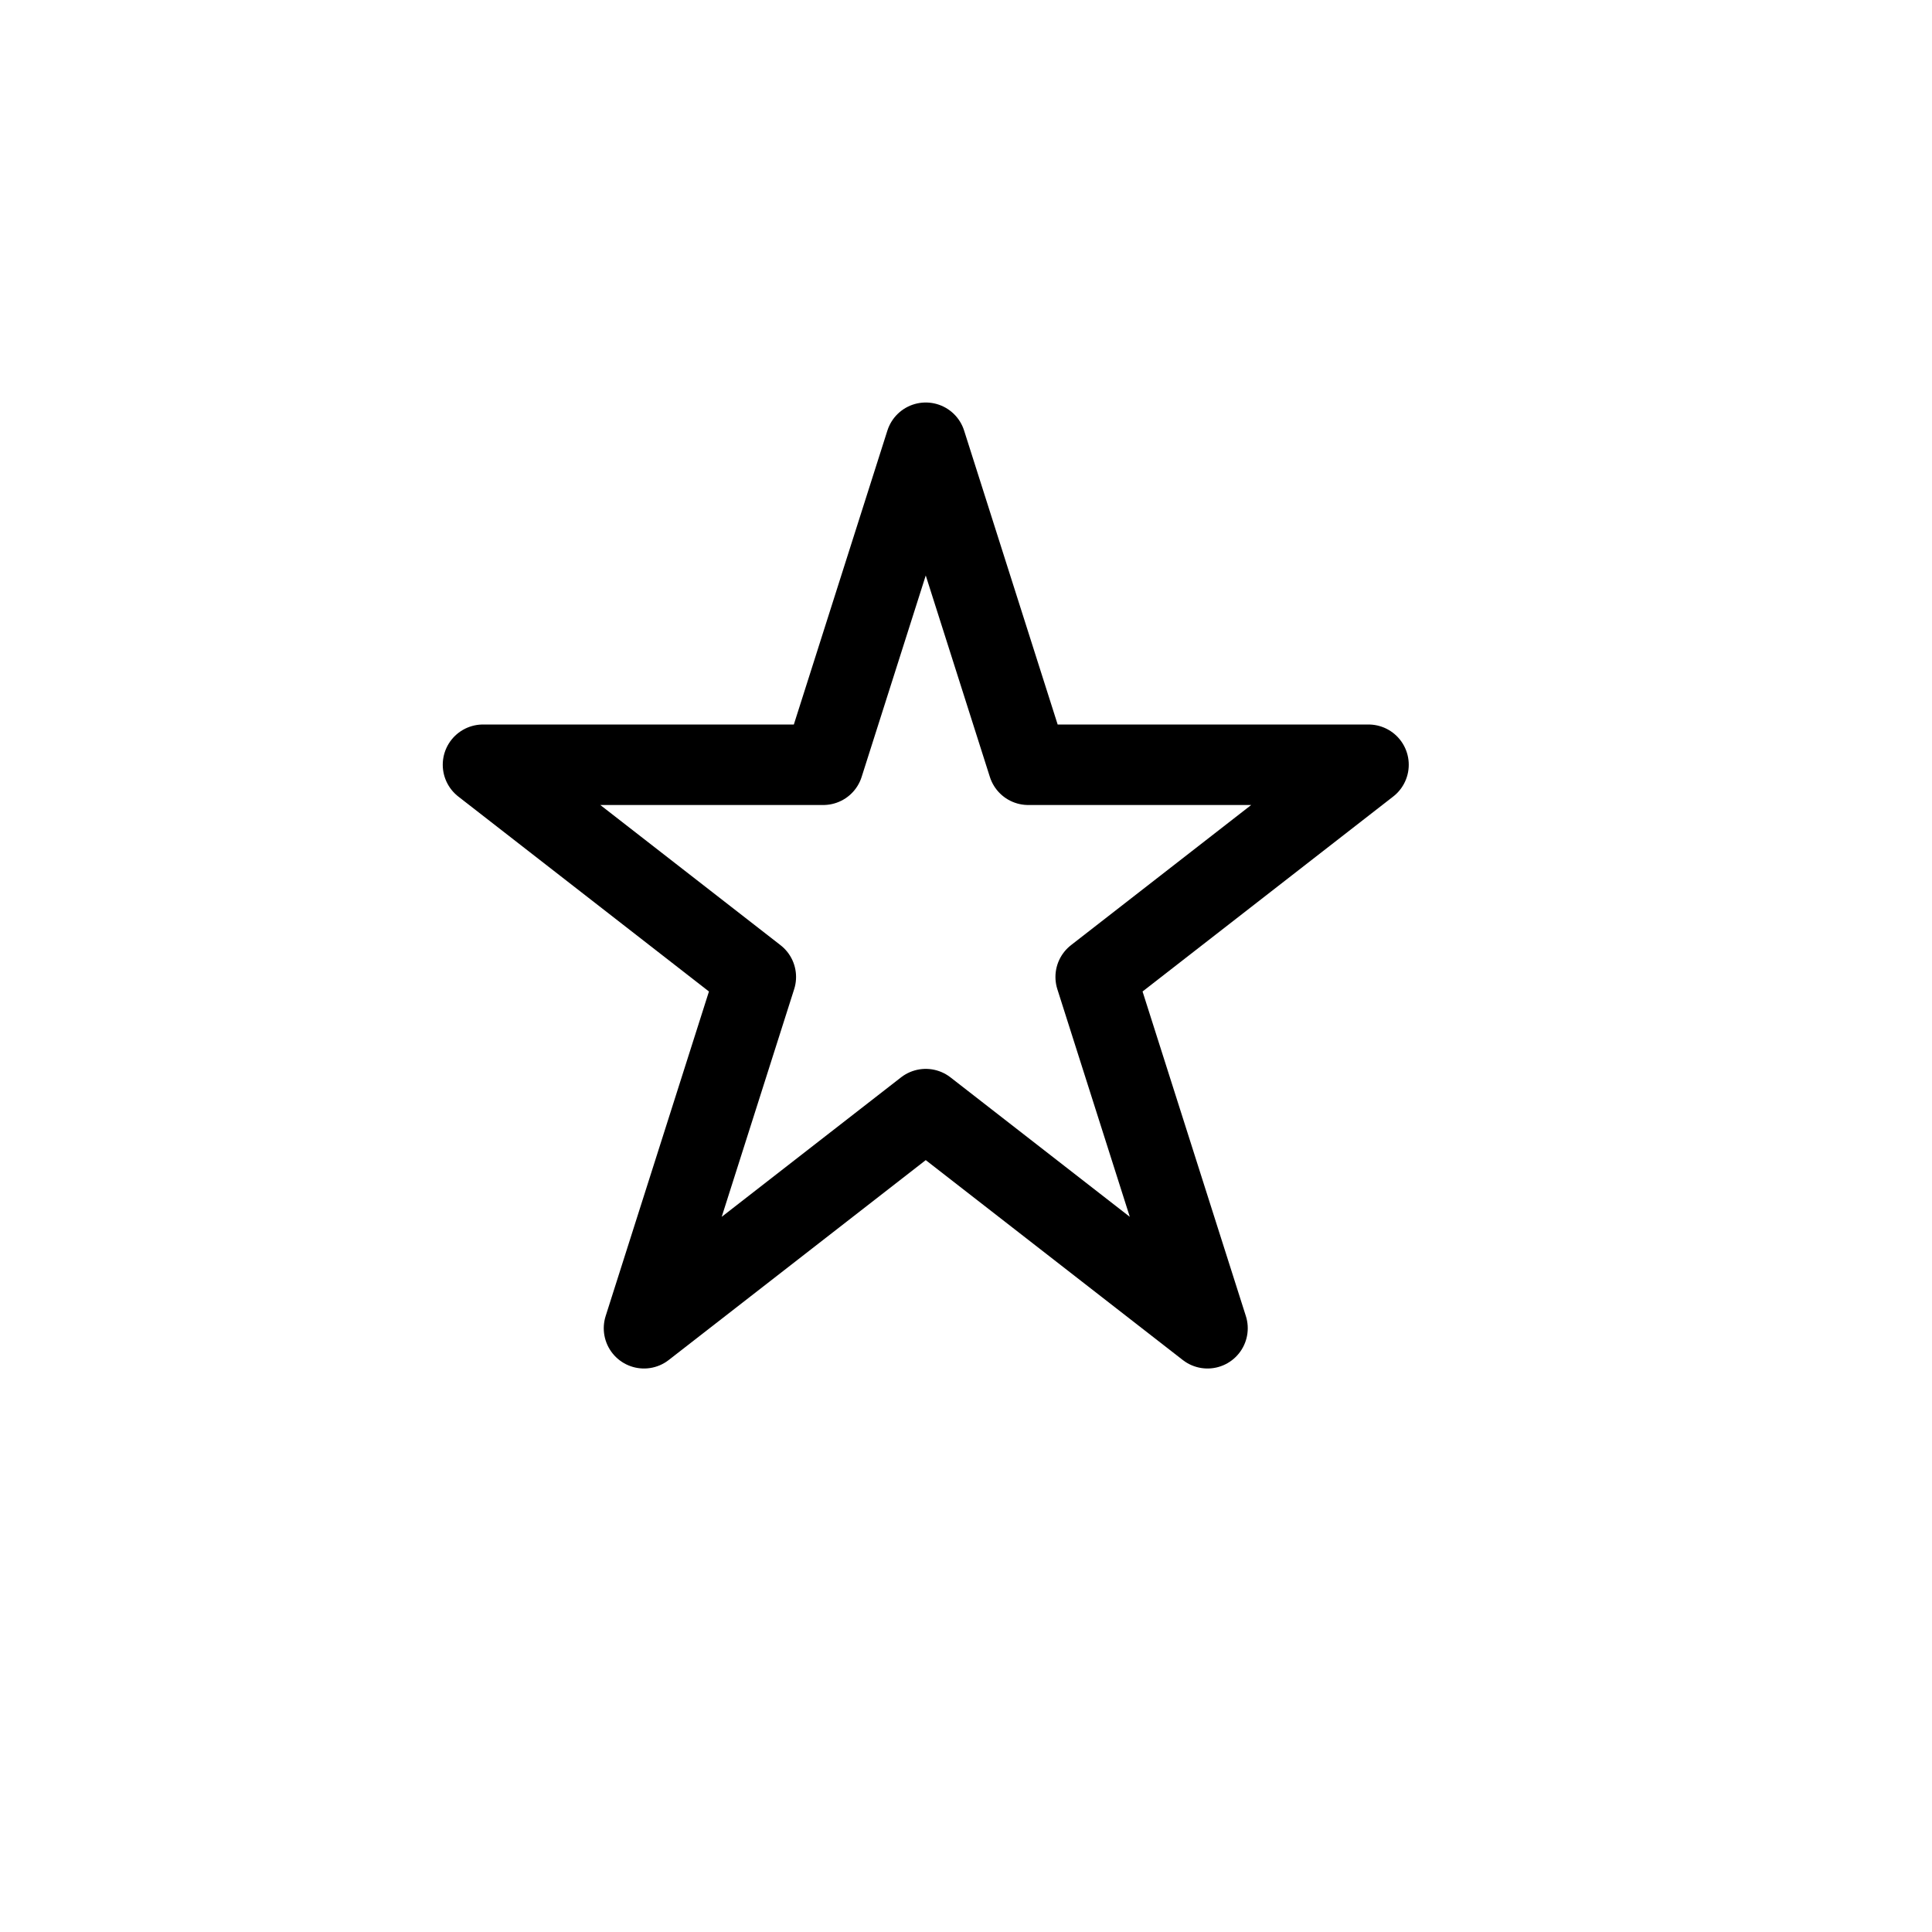 <svg height="24" viewBox="0 0 24 24" width="24" xmlns="http://www.w3.org/2000/svg"><path d="m9.389 12.136-3.389-2.636h4.227l1.273-4 1.273 4h4.227l-3.389 2.636 1.389 4.364-3.5-2.722-3.5 2.722z" fill="none" stroke="#000" stroke-linecap="round" stroke-linejoin="round"/></svg>